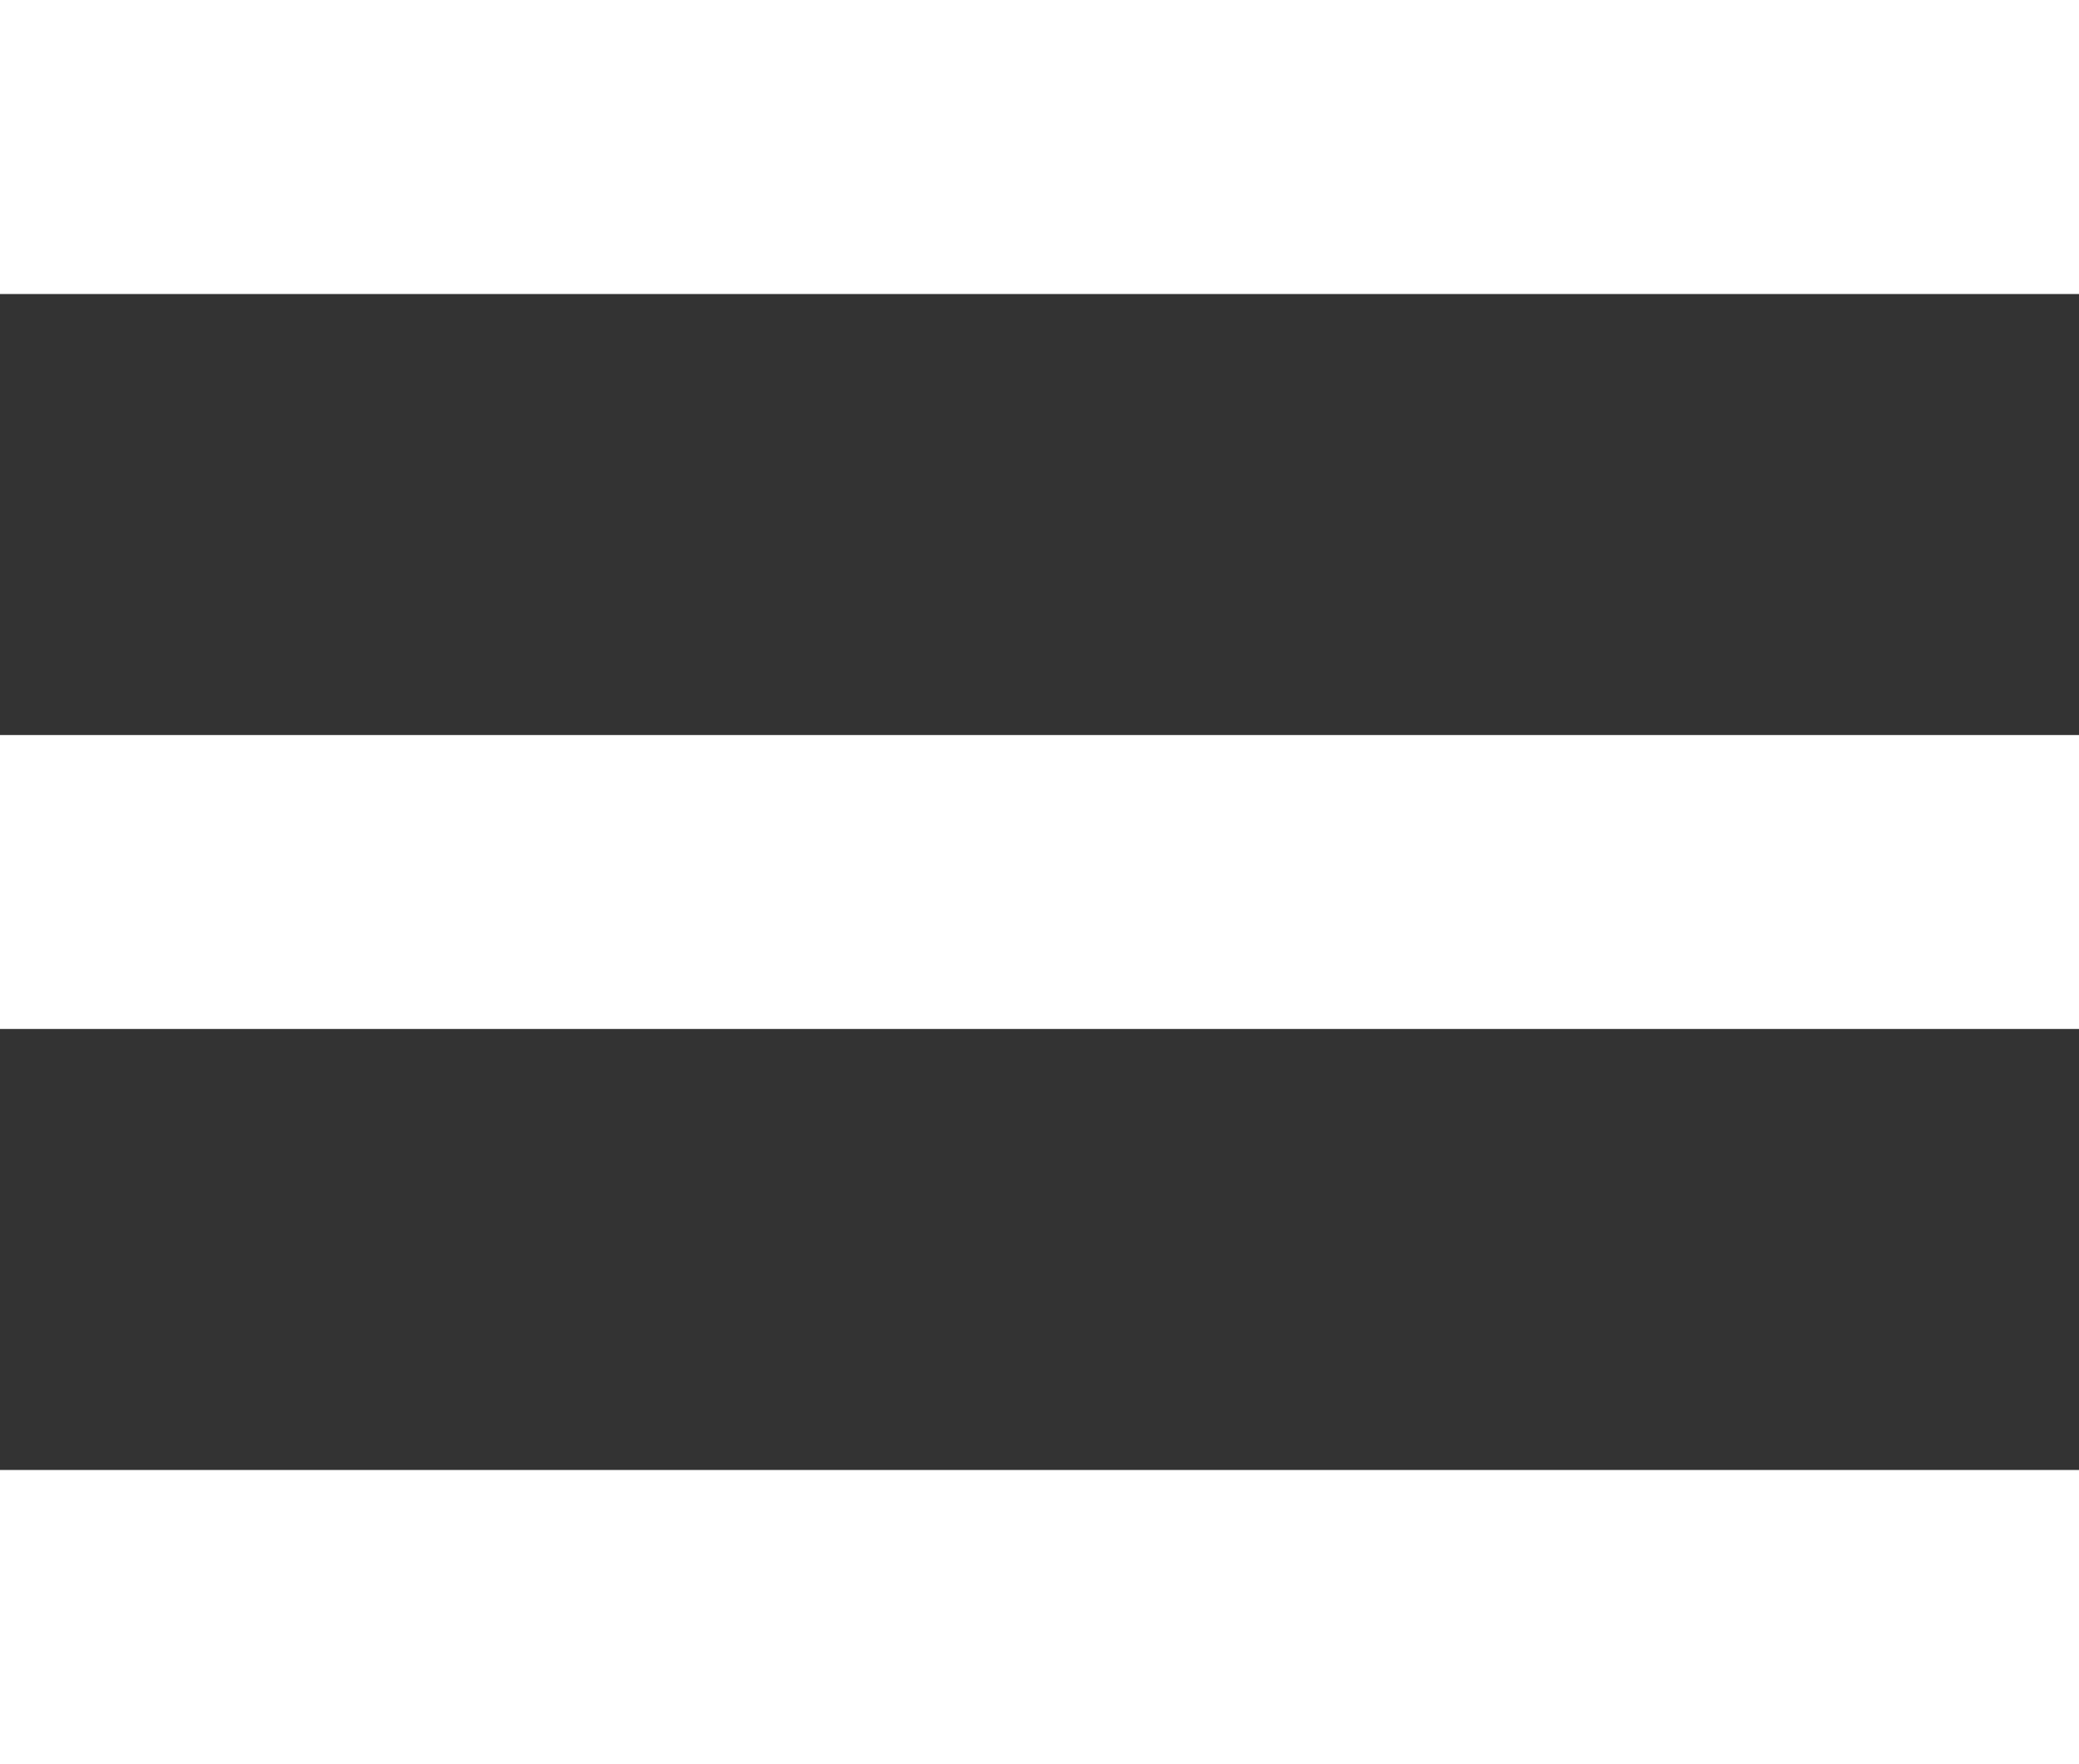<svg xmlns="http://www.w3.org/2000/svg" width="16.491" height="13.991" viewBox="0 0 16.491 13.991">
  <rect x="0" y="0" width="16.491" height="13.991" fill="#333333" stroke="none"/>
  <path id="_ionicons_svg_md-menu" d="M64,141.991H80.491v-2.332H64Zm0-5.83H80.491V133.83H64ZM64,128v2.332H80.491V128Z" transform="translate(-64 -128)" fill="#fff"/>
</svg>
